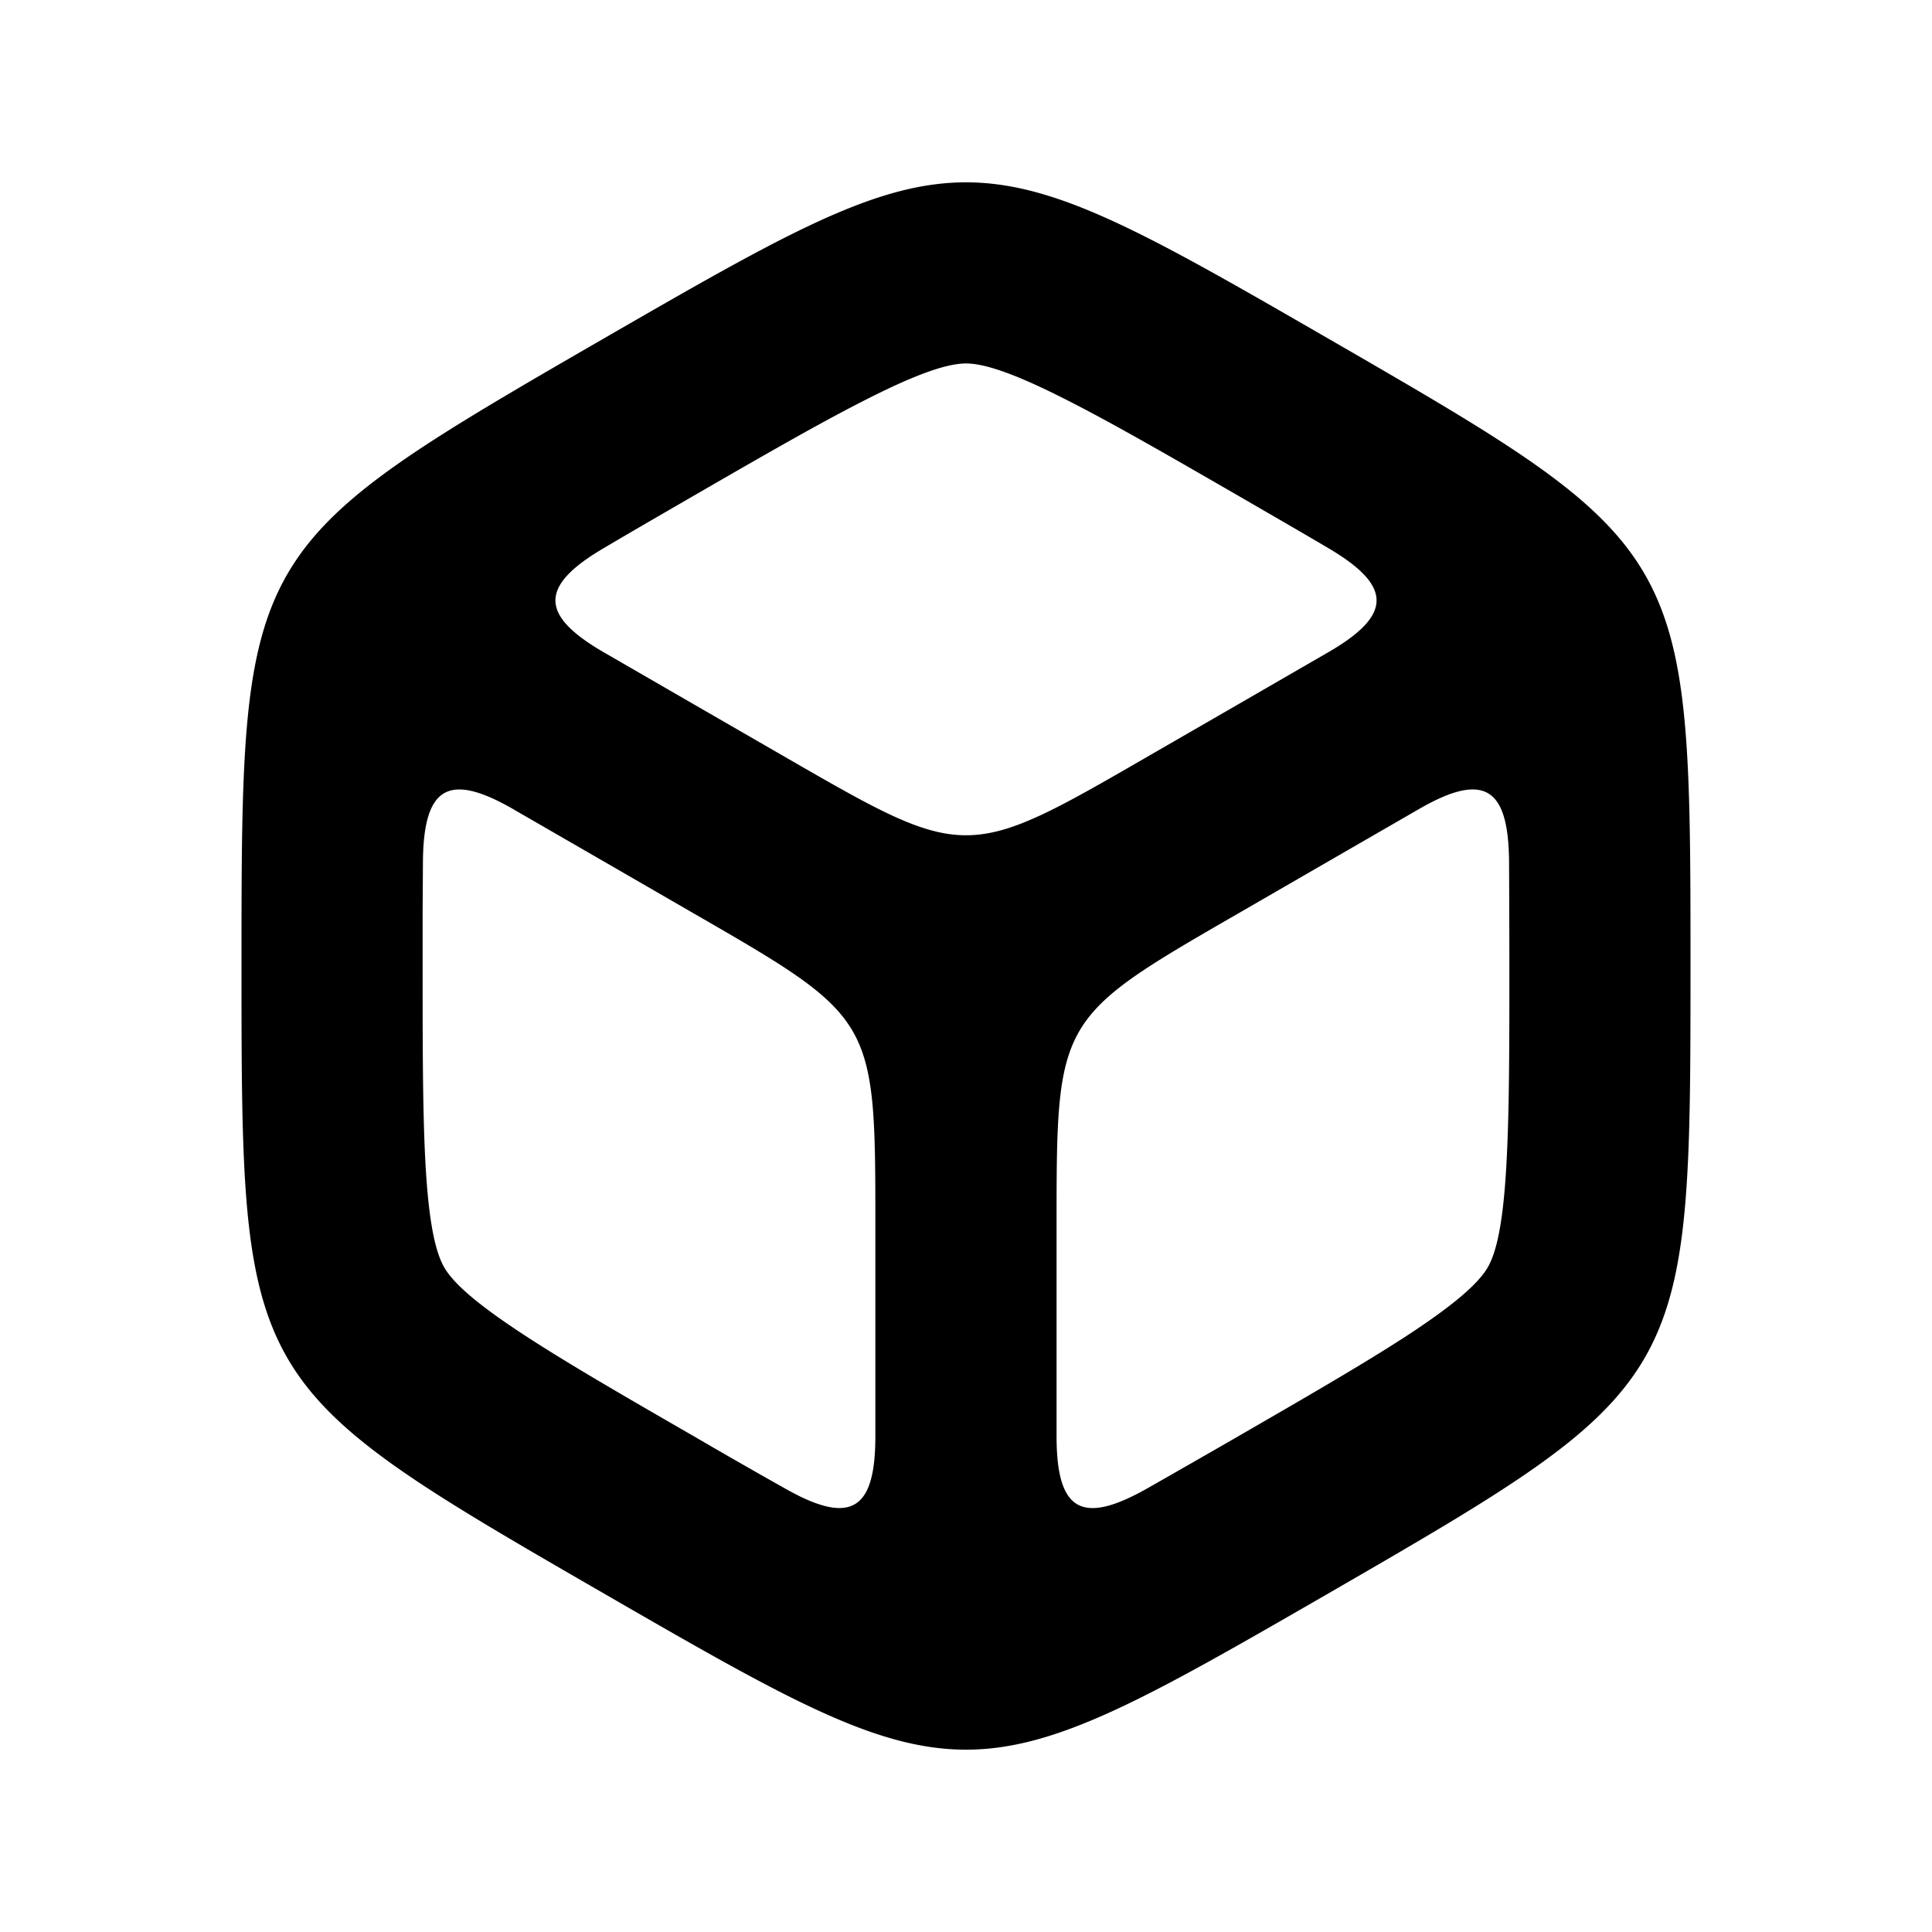 <svg data-tag="IconCube" xmlns="http://www.w3.org/2000/svg" viewBox="0 0 24 24"><path d="M7.5 19.794c2.241 1.294 3.37 1.941 4.5 1.941s2.259-.647 4.5-1.94c2.241-1.295 3.366-1.95 3.931-2.927.565-.978.569-2.28.569-4.868 0-2.588-.004-3.89-.569-4.868-.565-.978-1.69-1.632-3.931-2.926-2.241-1.294-3.37-1.941-4.5-1.941s-2.259.647-4.5 1.94C5.259 5.5 4.134 6.156 3.569 7.133 3.004 8.11 3 9.412 3 12s.004 3.89.569 4.868c.565.978 1.69 1.632 3.931 2.926M18.75 12c0 .952 0 1.772-.034 2.412-.033.64-.1 1.099-.234 1.33-.133.232-.498.52-1.035.87-.538.348-1.248.758-2.072 1.234a218.164 218.164 0 0 1-1.135.65c-.404.227-.682.294-.86.19-.178-.106-.255-.383-.255-.846v-2.592c0-1.3 0-1.949.281-2.436.282-.487.844-.812 1.969-1.461l1.123-.649 1.123-.648c.4-.232.68-.304.86-.202.18.102.26.377.265.84A298.094 298.094 0 0 1 18.75 12M8.625 6.154c.824-.476 1.534-.886 2.105-1.176.57-.291 1.002-.463 1.27-.463s.7.172 1.27.463c.57.29 1.28.7 2.105 1.176l.589.341c.189.11.37.215.542.317.398.235.596.443.594.65-.002.206-.203.412-.604.643l-1.123.649-1.123.648c-1.125.65-1.687.974-2.25.974-.562 0-1.125-.325-2.25-.974l-1.123-.648-1.123-.649c-.4-.231-.602-.437-.604-.643-.002-.207.196-.415.595-.65.172-.102.353-.207.541-.317zm-2.246 3.9 1.123.648 1.123.649c1.125.649 1.687.974 1.969 1.461.28.487.28 1.137.28 2.436v2.592c0 .463-.076.74-.254.845-.178.105-.456.038-.86-.19a81.784 81.784 0 0 1-1.135-.65c-.824-.475-1.534-.885-2.072-1.234-.537-.349-.902-.636-1.035-.868-.134-.232-.201-.692-.235-1.331-.033-.64-.033-1.46-.033-2.412v-.68l.004-.628c.005-.463.086-.738.266-.84.18-.101.458-.03.86.202"></path></svg>